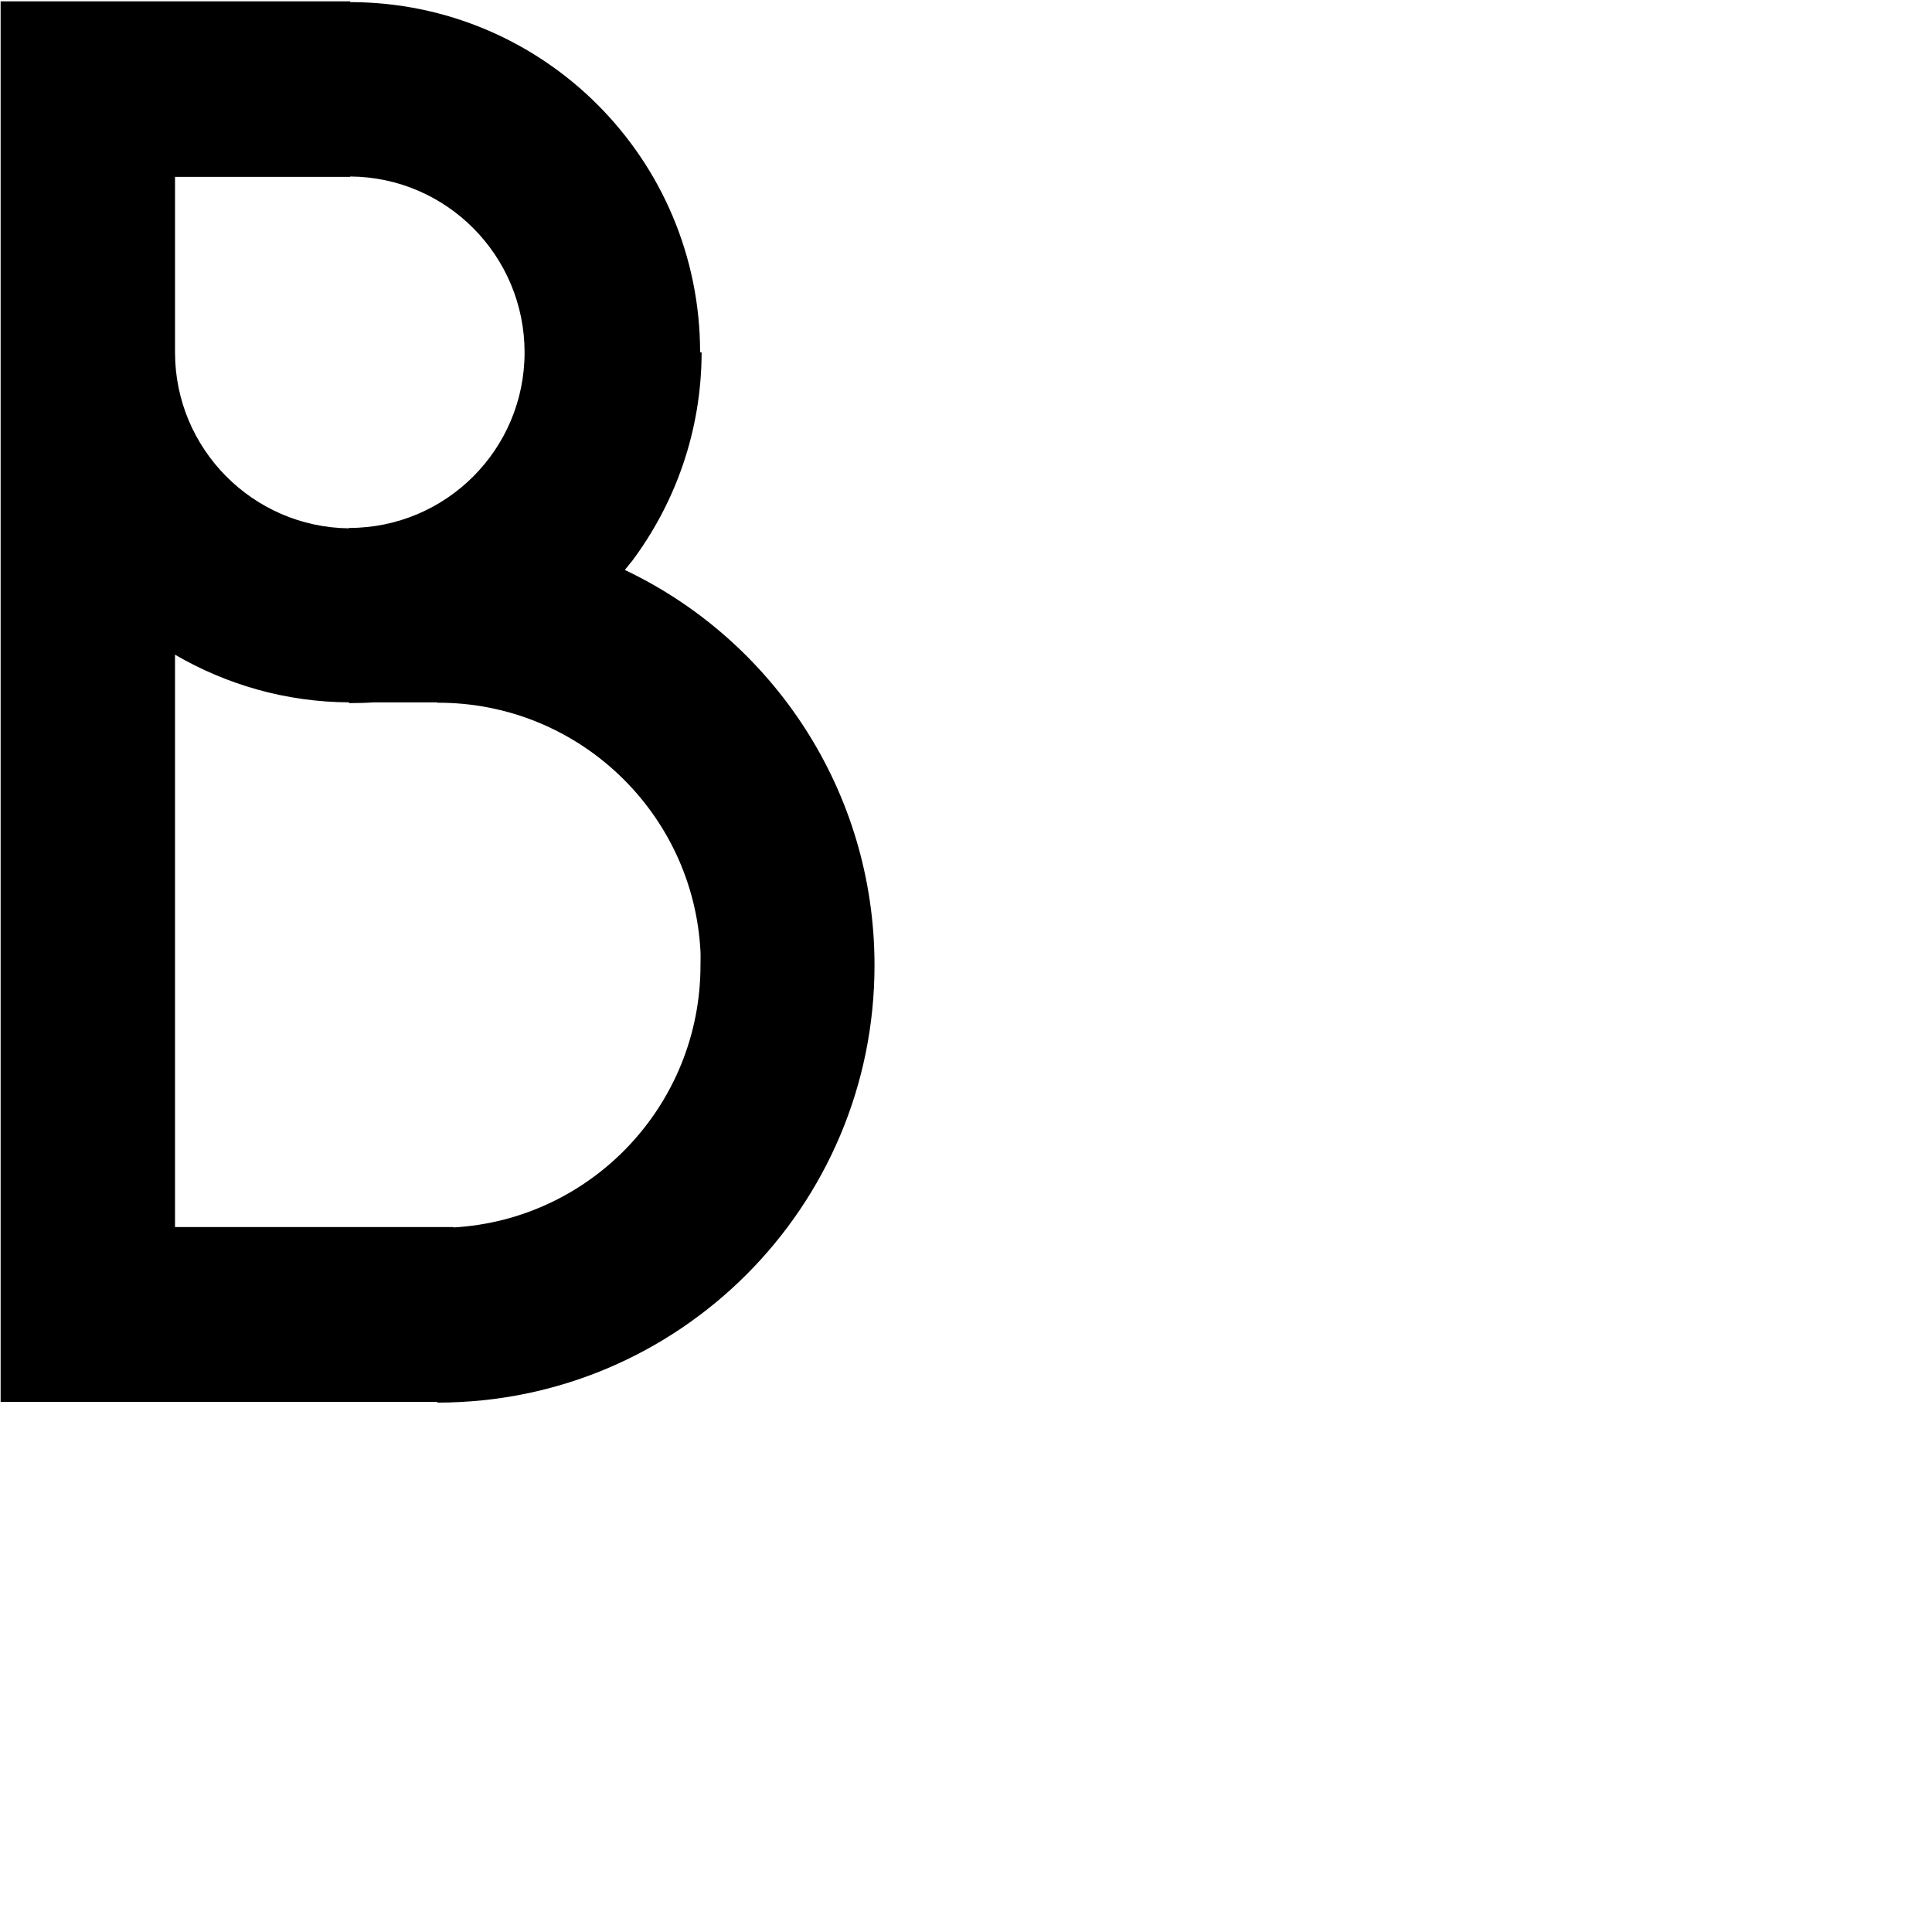<?xml version="1.0" encoding="UTF-8" standalone="no"?>
<!-- Created with Inkscape (http://www.inkscape.org/) -->

<svg
   xmlns:dc="http://purl.org/dc/elements/1.1/"
   xmlns:cc="http://creativecommons.org/ns#"
   xmlns:rdf="http://www.w3.org/1999/02/22-rdf-syntax-ns#"
   xmlns:svg="http://www.w3.org/2000/svg"
   xmlns="http://www.w3.org/2000/svg"
   version="1.1"
   width="1000"
   height="1000"
   id="svg3102">
  <defs
     id="defs3104" />
  <g
     transform="translate(0,-52.362)"
     id="layer1">
    <path
       d="m 0.322,53.059 0,90.857 0,408.072 0,135.502 0,90.465 225.967,0 0,0.392 0.194,0 c 124.952,0 226.162,-101.406 226.162,-226.358 0,-90.278 -52.789,-168.349 -129.236,-204.623 1.035,-1.297 2.133,-2.591 3.133,-3.916 0.113,-0.148 0.282,-0.243 0.388,-0.392 22.662,-30.221 36.14,-67.656 36.226,-108.284 l -0.783,0 c 0,-100.123 -81.028,-181.216 -181.126,-181.322 l 0,-0.392 -180.93,0 z m 180.93,90.661 c 49.94,0.316 90.269,41.038 90.269,91.052 0,50.21 -40.647,90.857 -90.857,90.857 l 0,0.196 c -49.761,-0.526 -90.073,-41.169 -90.073,-91.052 l 0,-90.857 90.661,0 0,-0.196 z M 90.591,391.226 c 26.498,15.443 57.232,24.499 90.073,24.672 l 0,0.392 c 0.132,2.6e-4 0.263,0 0.388,0 4.197,0 8.407,-0.111 12.532,-0.392 l 32.701,0 0,0.196 c 0.194,-8.1e-4 0.395,0 0.589,0 72.662,0 132.06,57.087 135.697,128.844 0.119,2.315 0,4.705 0,7.049 0,72.396 -56.485,131.662 -127.865,135.698 l 0,-0.195 -144.118,0 0,-296.263 z"
       id="path4029-49"
       style="fill:#000000;fill-opacity:1;stroke:none" />
  </g>
</svg>
